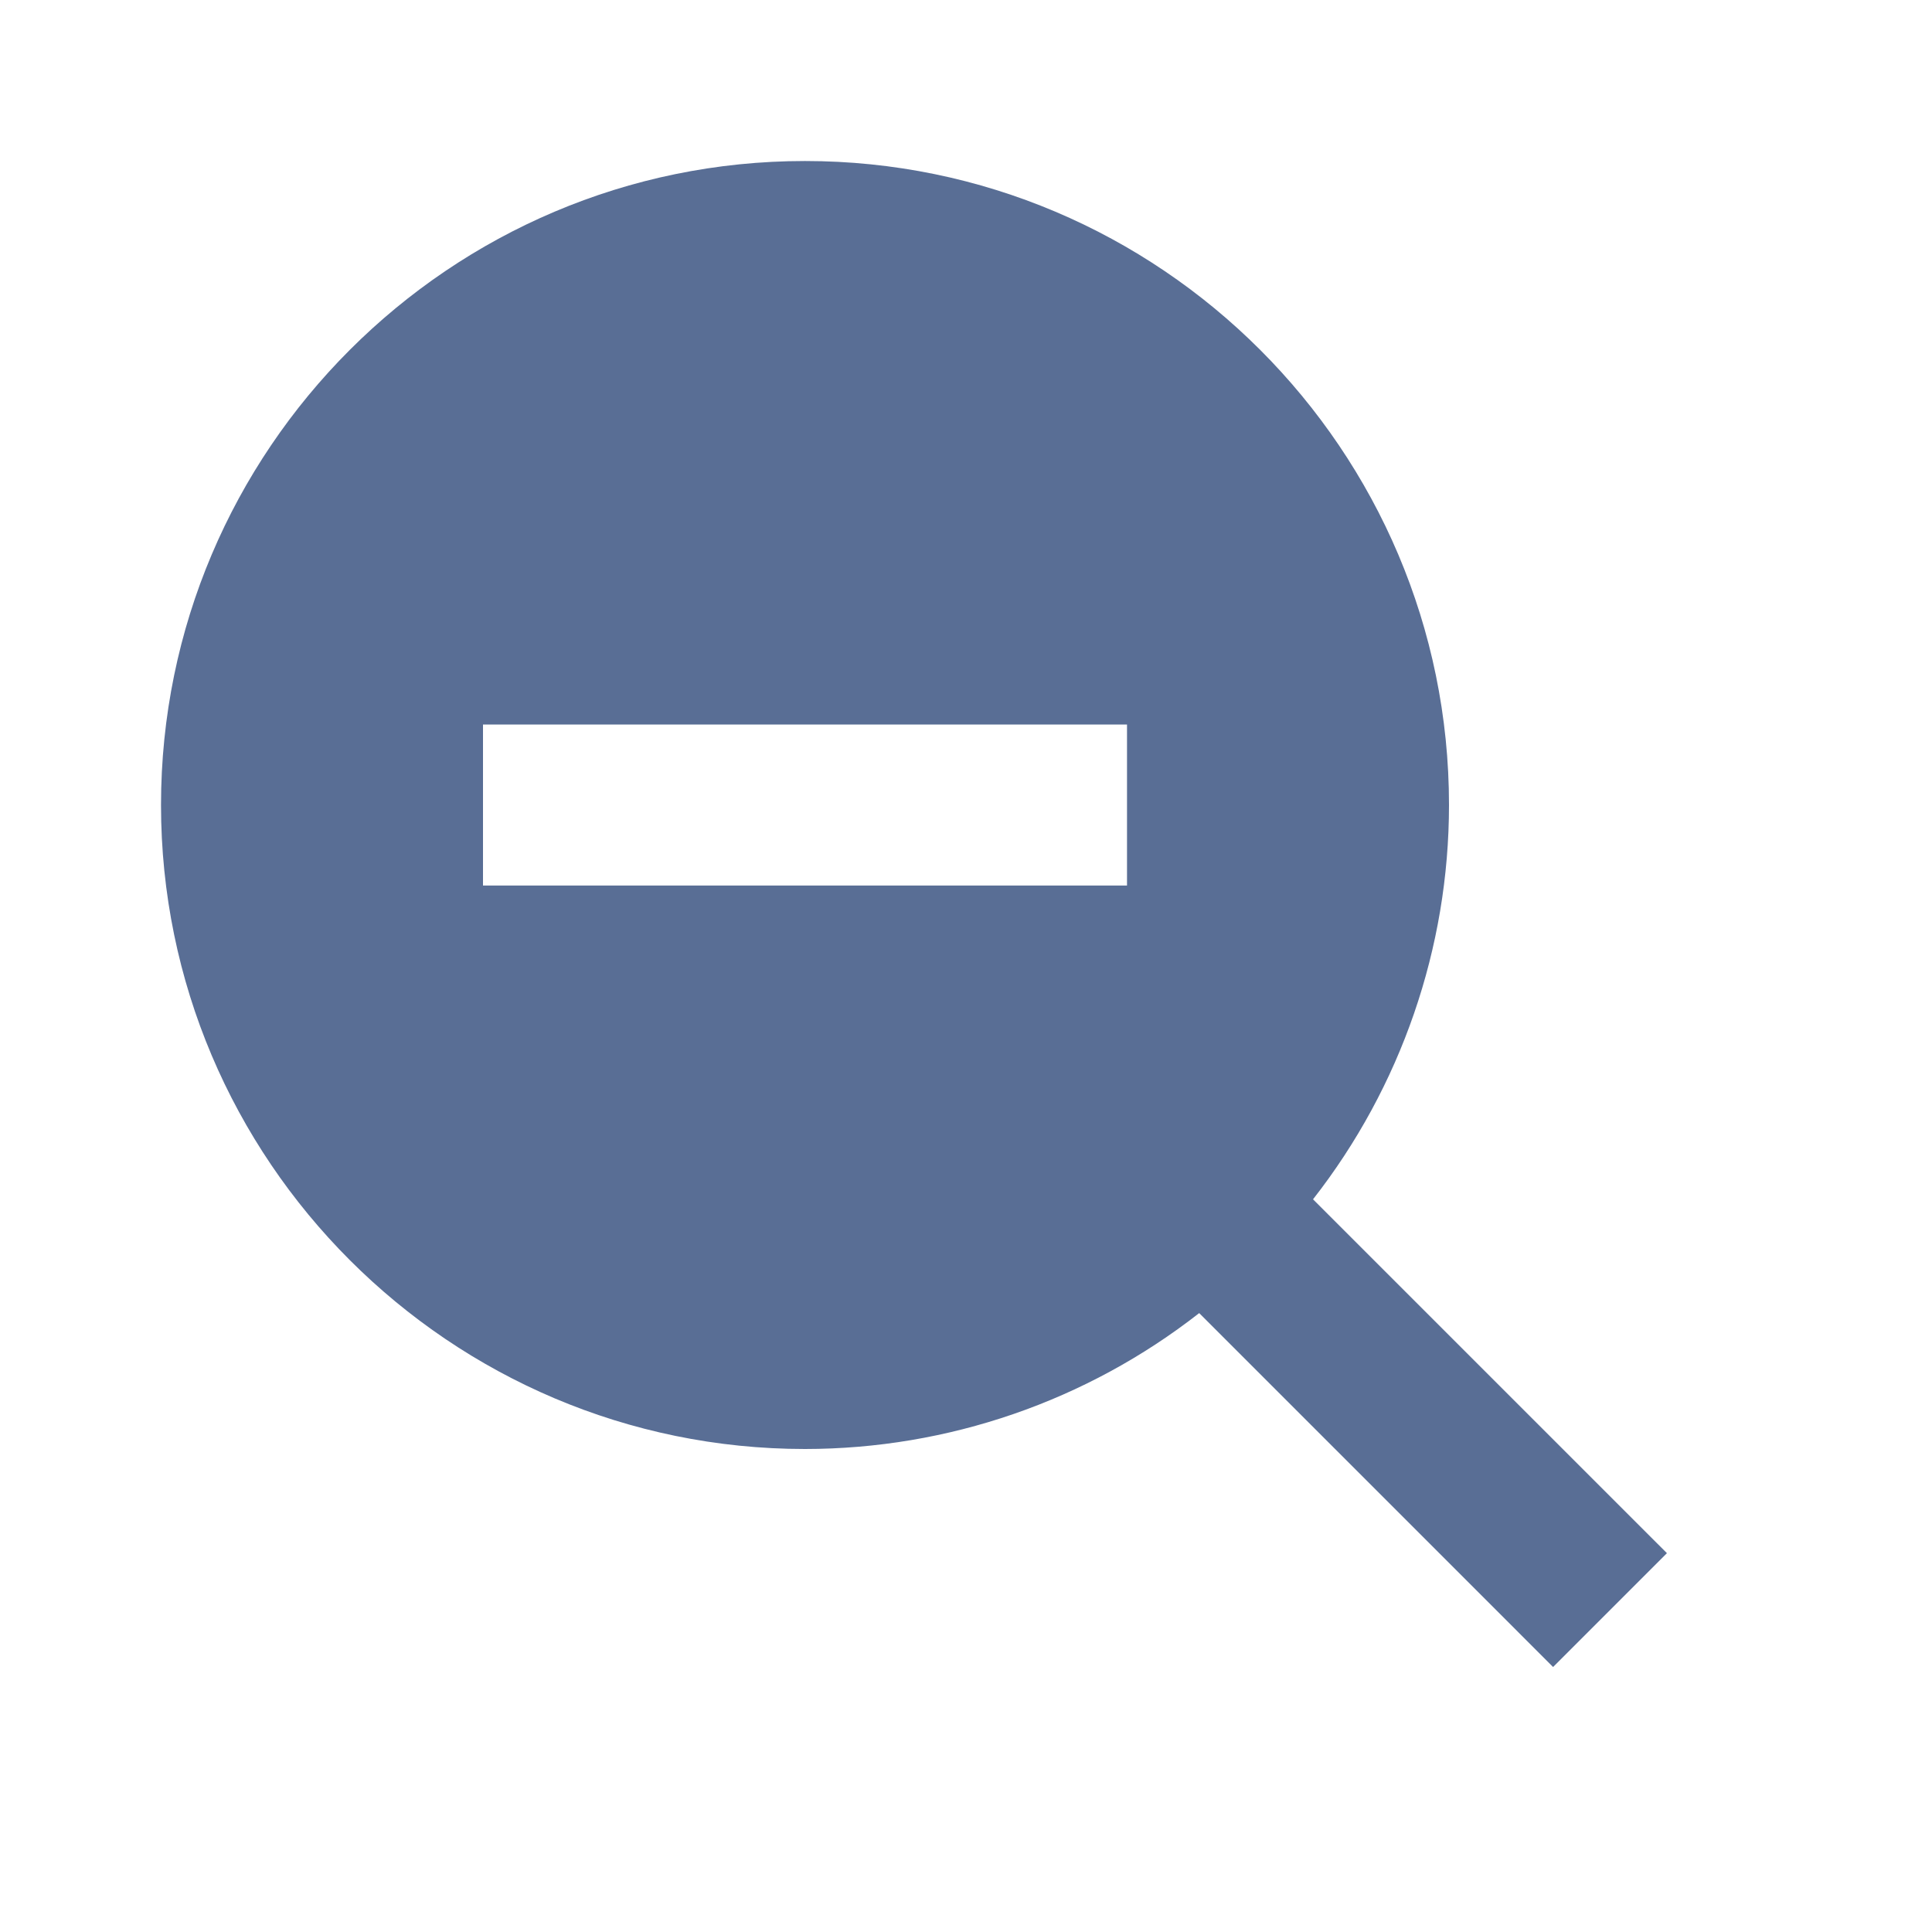 <svg width="50" height="50" viewBox="0 0 50 50" fill="none" xmlns="http://www.w3.org/2000/svg">
<path d="M20.833 37.5C24.531 37.499 28.122 36.261 31.035 33.983L40.194 43.142L43.14 40.196L33.981 31.038C36.26 28.124 37.499 24.532 37.5 20.833C37.5 11.644 30.023 4.167 20.833 4.167C11.644 4.167 4.167 11.644 4.167 20.833C4.167 30.023 11.644 37.5 20.833 37.5ZM12.5 18.75H29.167V22.917H12.5V18.75Z" fill="#596E95"/>
</svg>
